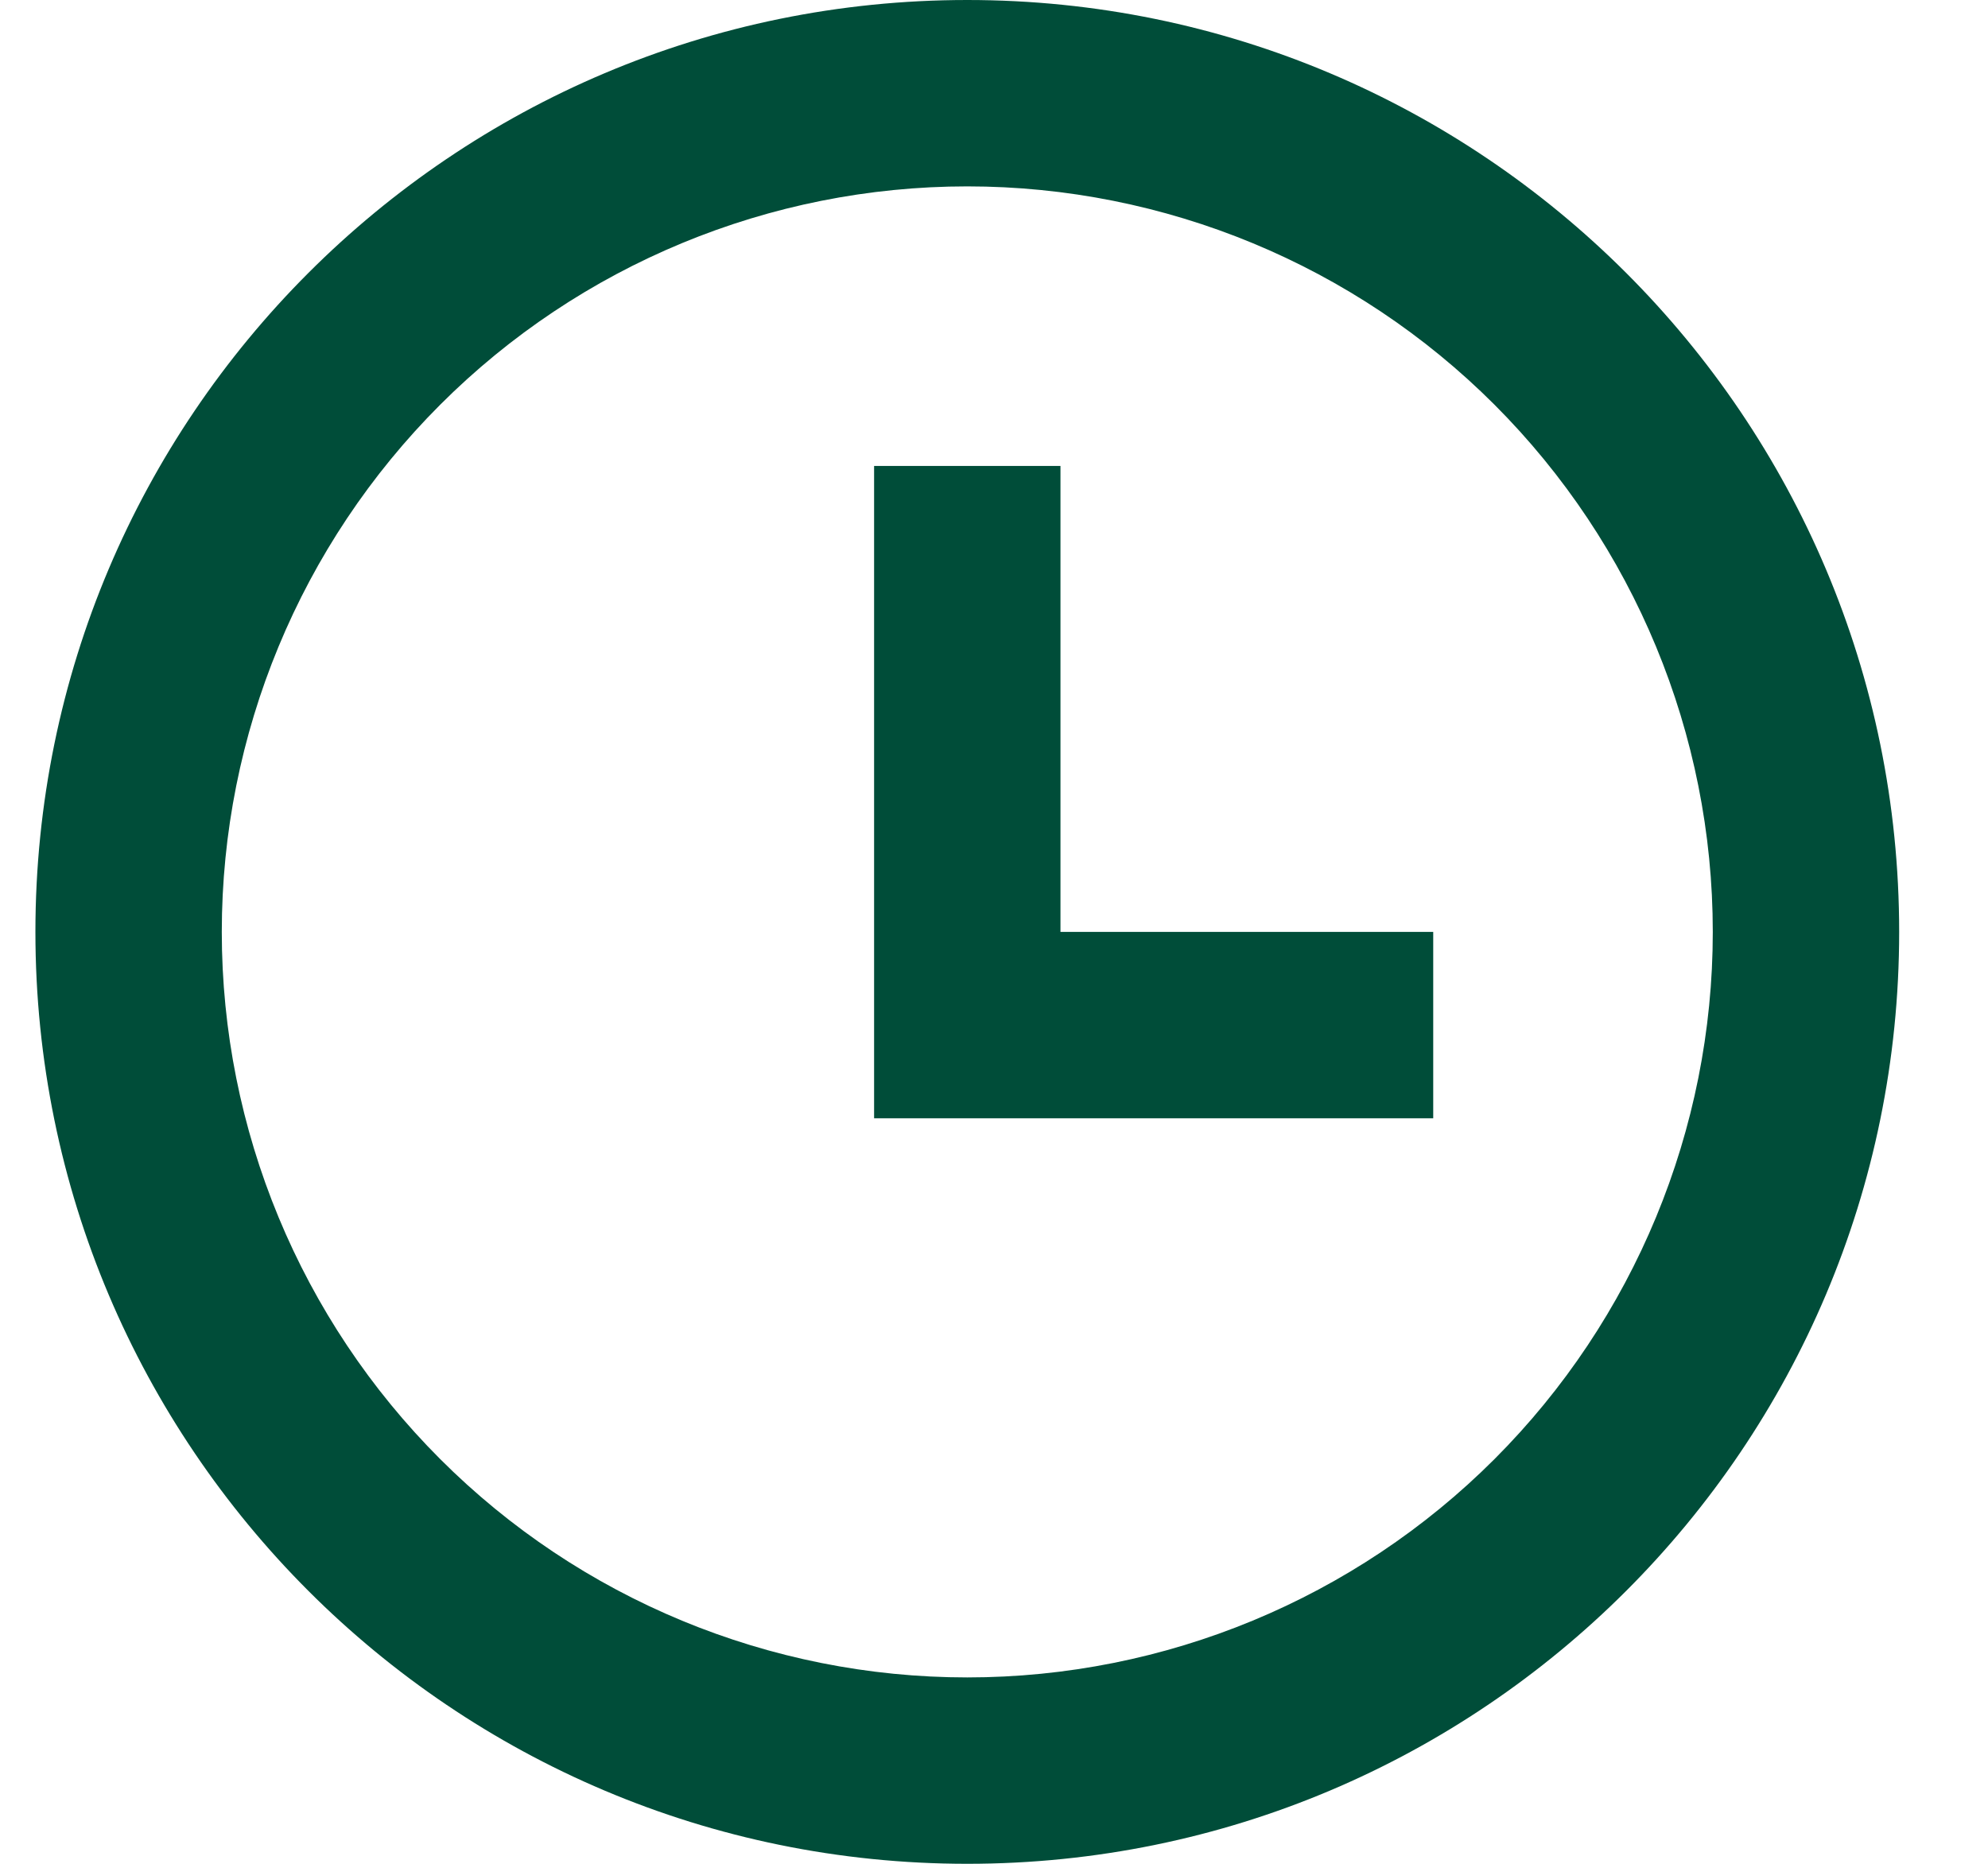 <svg width="16" height="15" viewBox="0 0 16 15" fill="none" xmlns="http://www.w3.org/2000/svg">
<path d="M7.785 15C3.643 15 0.285 11.642 0.285 7.5C0.285 3.358 3.643 0 7.785 0C11.927 0 15.285 3.358 15.285 7.5C15.285 11.642 11.927 15 7.785 15ZM7.785 13.5C9.376 13.5 10.903 12.868 12.028 11.743C13.153 10.617 13.785 9.091 13.785 7.5C13.785 5.909 13.153 4.383 12.028 3.257C10.903 2.132 9.376 1.5 7.785 1.5C6.194 1.5 4.668 2.132 3.543 3.257C2.417 4.383 1.785 5.909 1.785 7.5C1.785 9.091 2.417 10.617 3.543 11.743C4.668 12.868 6.194 13.5 7.785 13.5ZM8.535 7.5H11.535V9H7.035V3.75H8.535V7.5Z" fill="#004D39"/>
</svg>
